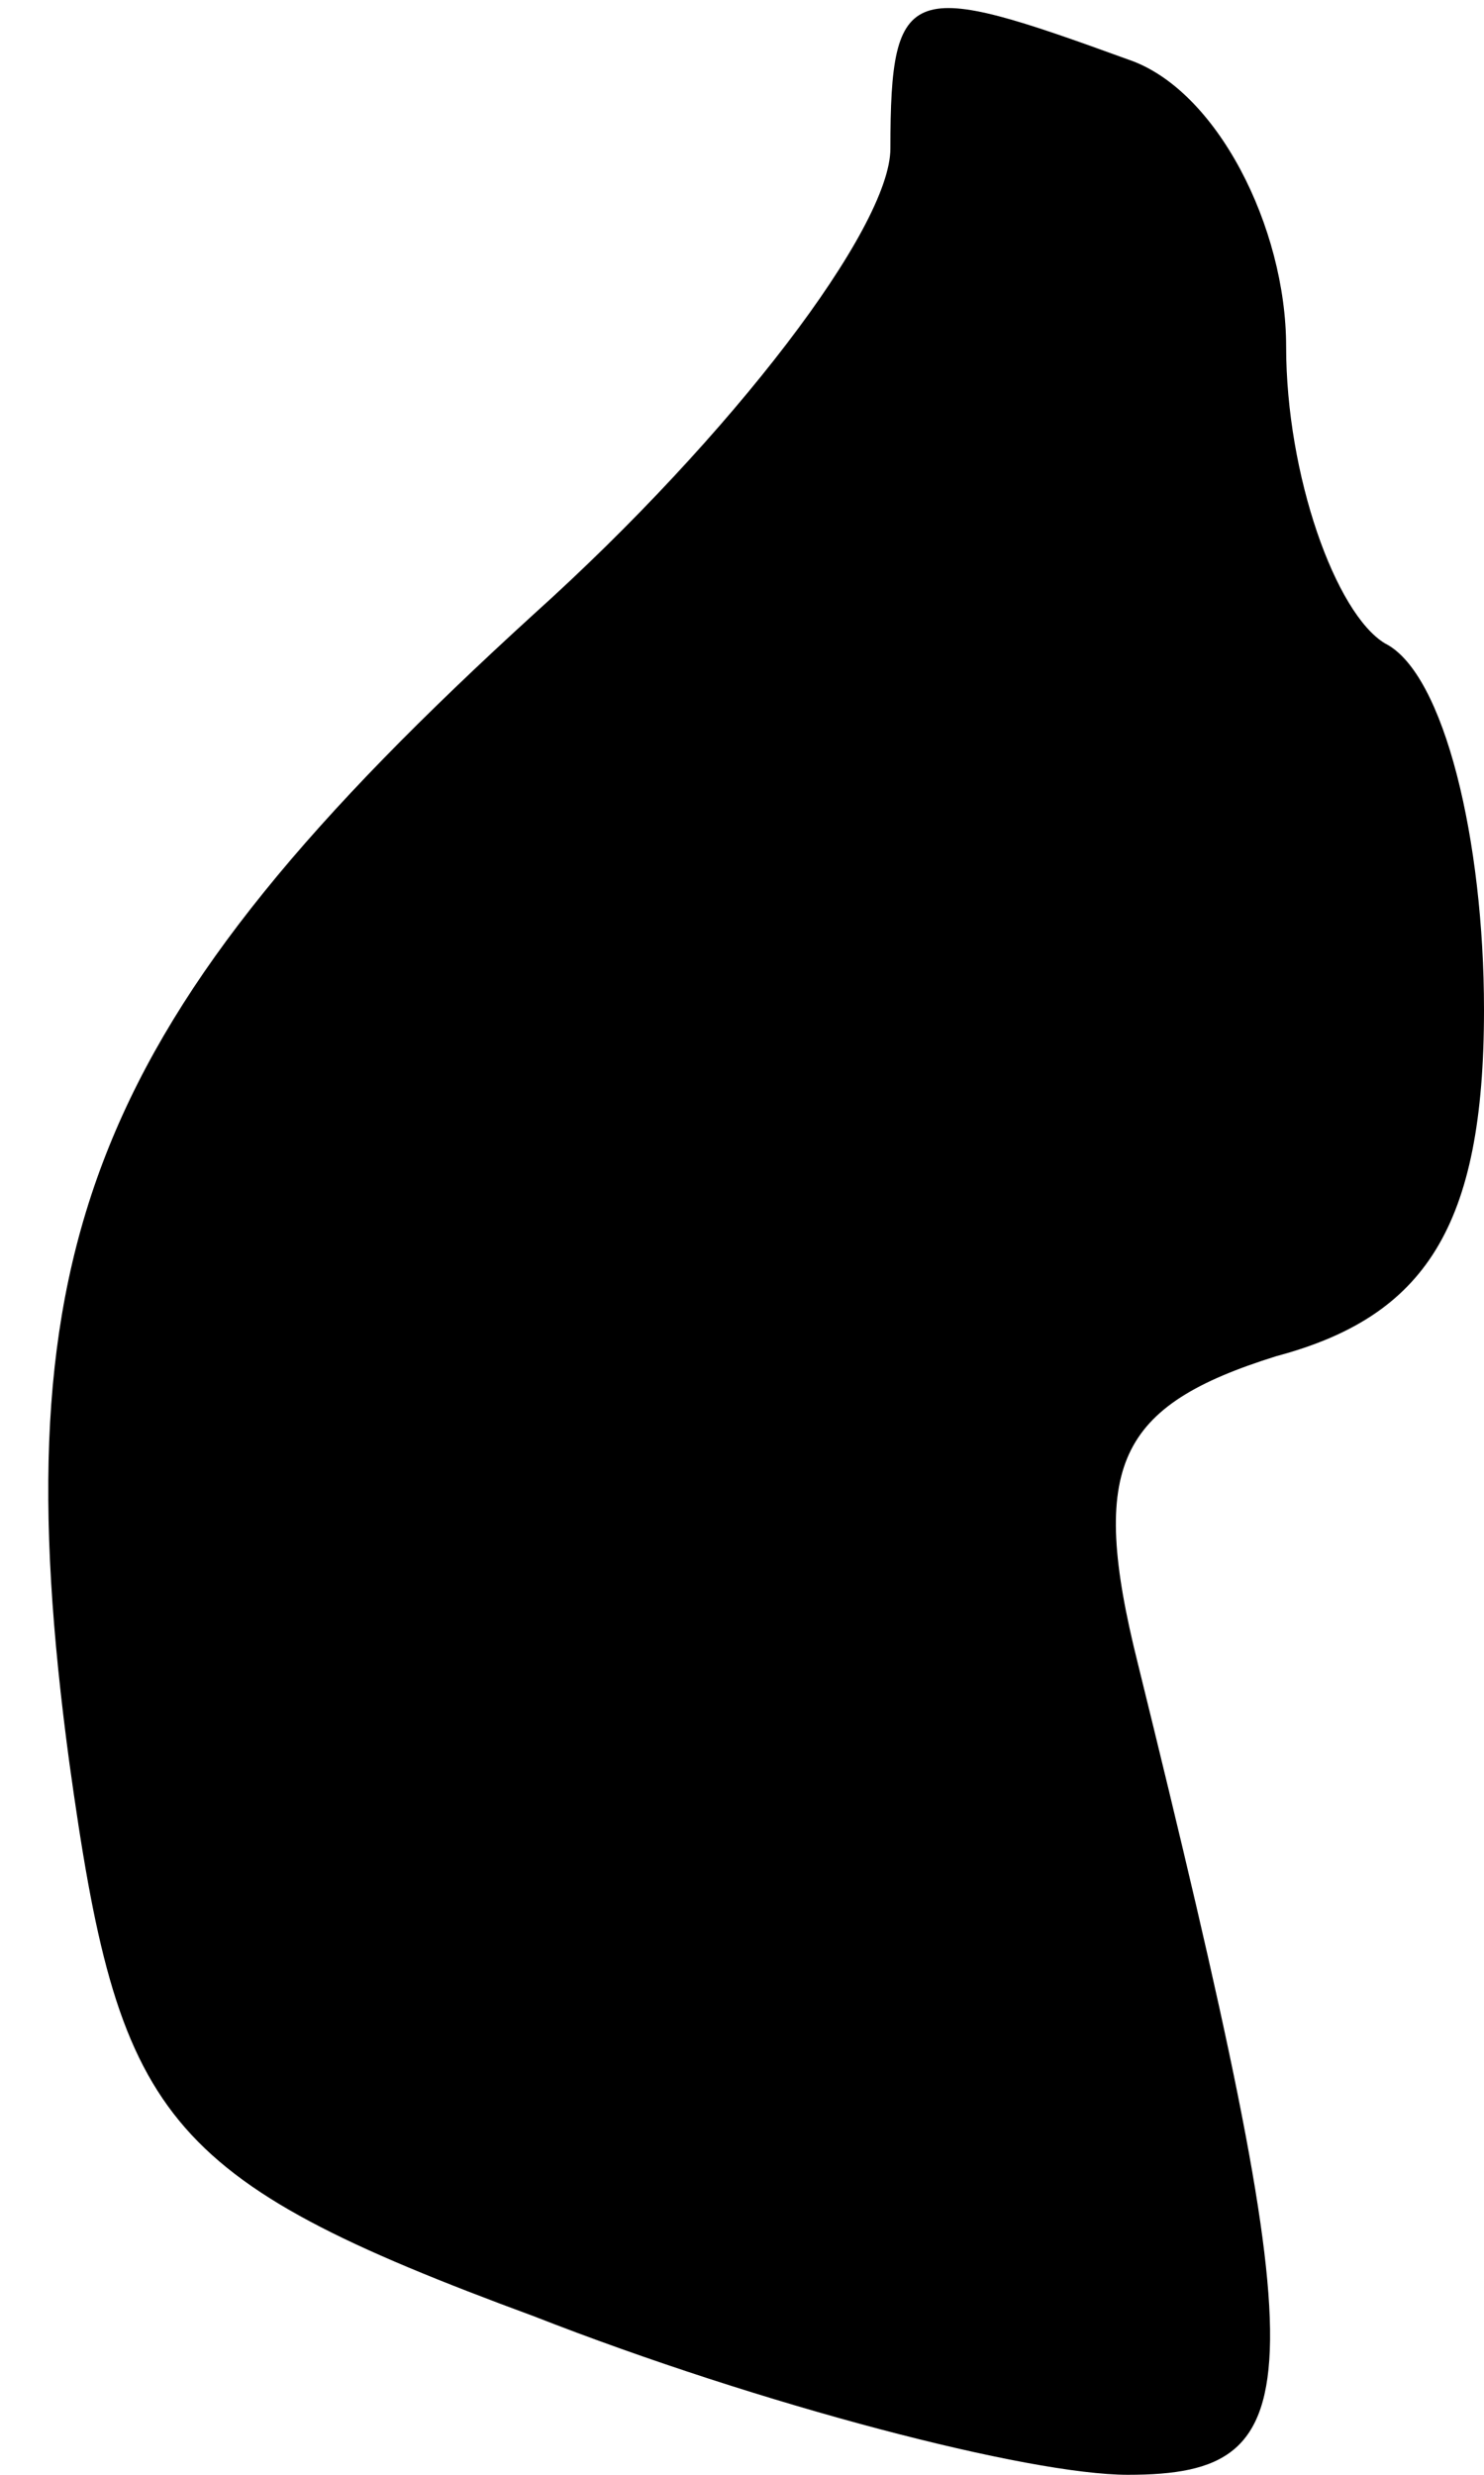 <?xml version="1.0" standalone="no"?>
<!DOCTYPE svg PUBLIC "-//W3C//DTD SVG 20010904//EN"
 "http://www.w3.org/TR/2001/REC-SVG-20010904/DTD/svg10.dtd">
<svg version="1.0" xmlns="http://www.w3.org/2000/svg"
 width="15pt" height="25pt" viewBox="0 0 15 25"
 preserveAspectRatio="xMidYMid meet">
<g transform="translate(0,25) scale(0.1,-0.1)"
fill="#000000" stroke="none">
<path fill="#000000" stroke="none" d="M90 235 c0 -8 -16 -29 -36 -47 -45 -41
-54 -64 -47 -116 5 -36 9 -42 47 -56 23 -9 50 -16 60 -16 19 0 19 9 1 82 -5
20 -2 26 14 31 15 4 21 13 21 35 0 17 -4 34 -10 37 -5 3 -10 17 -10 30 0 12
-7 26 -16 29 -22 8 -24 8 -24 -9z"/>
</g>
</svg>

